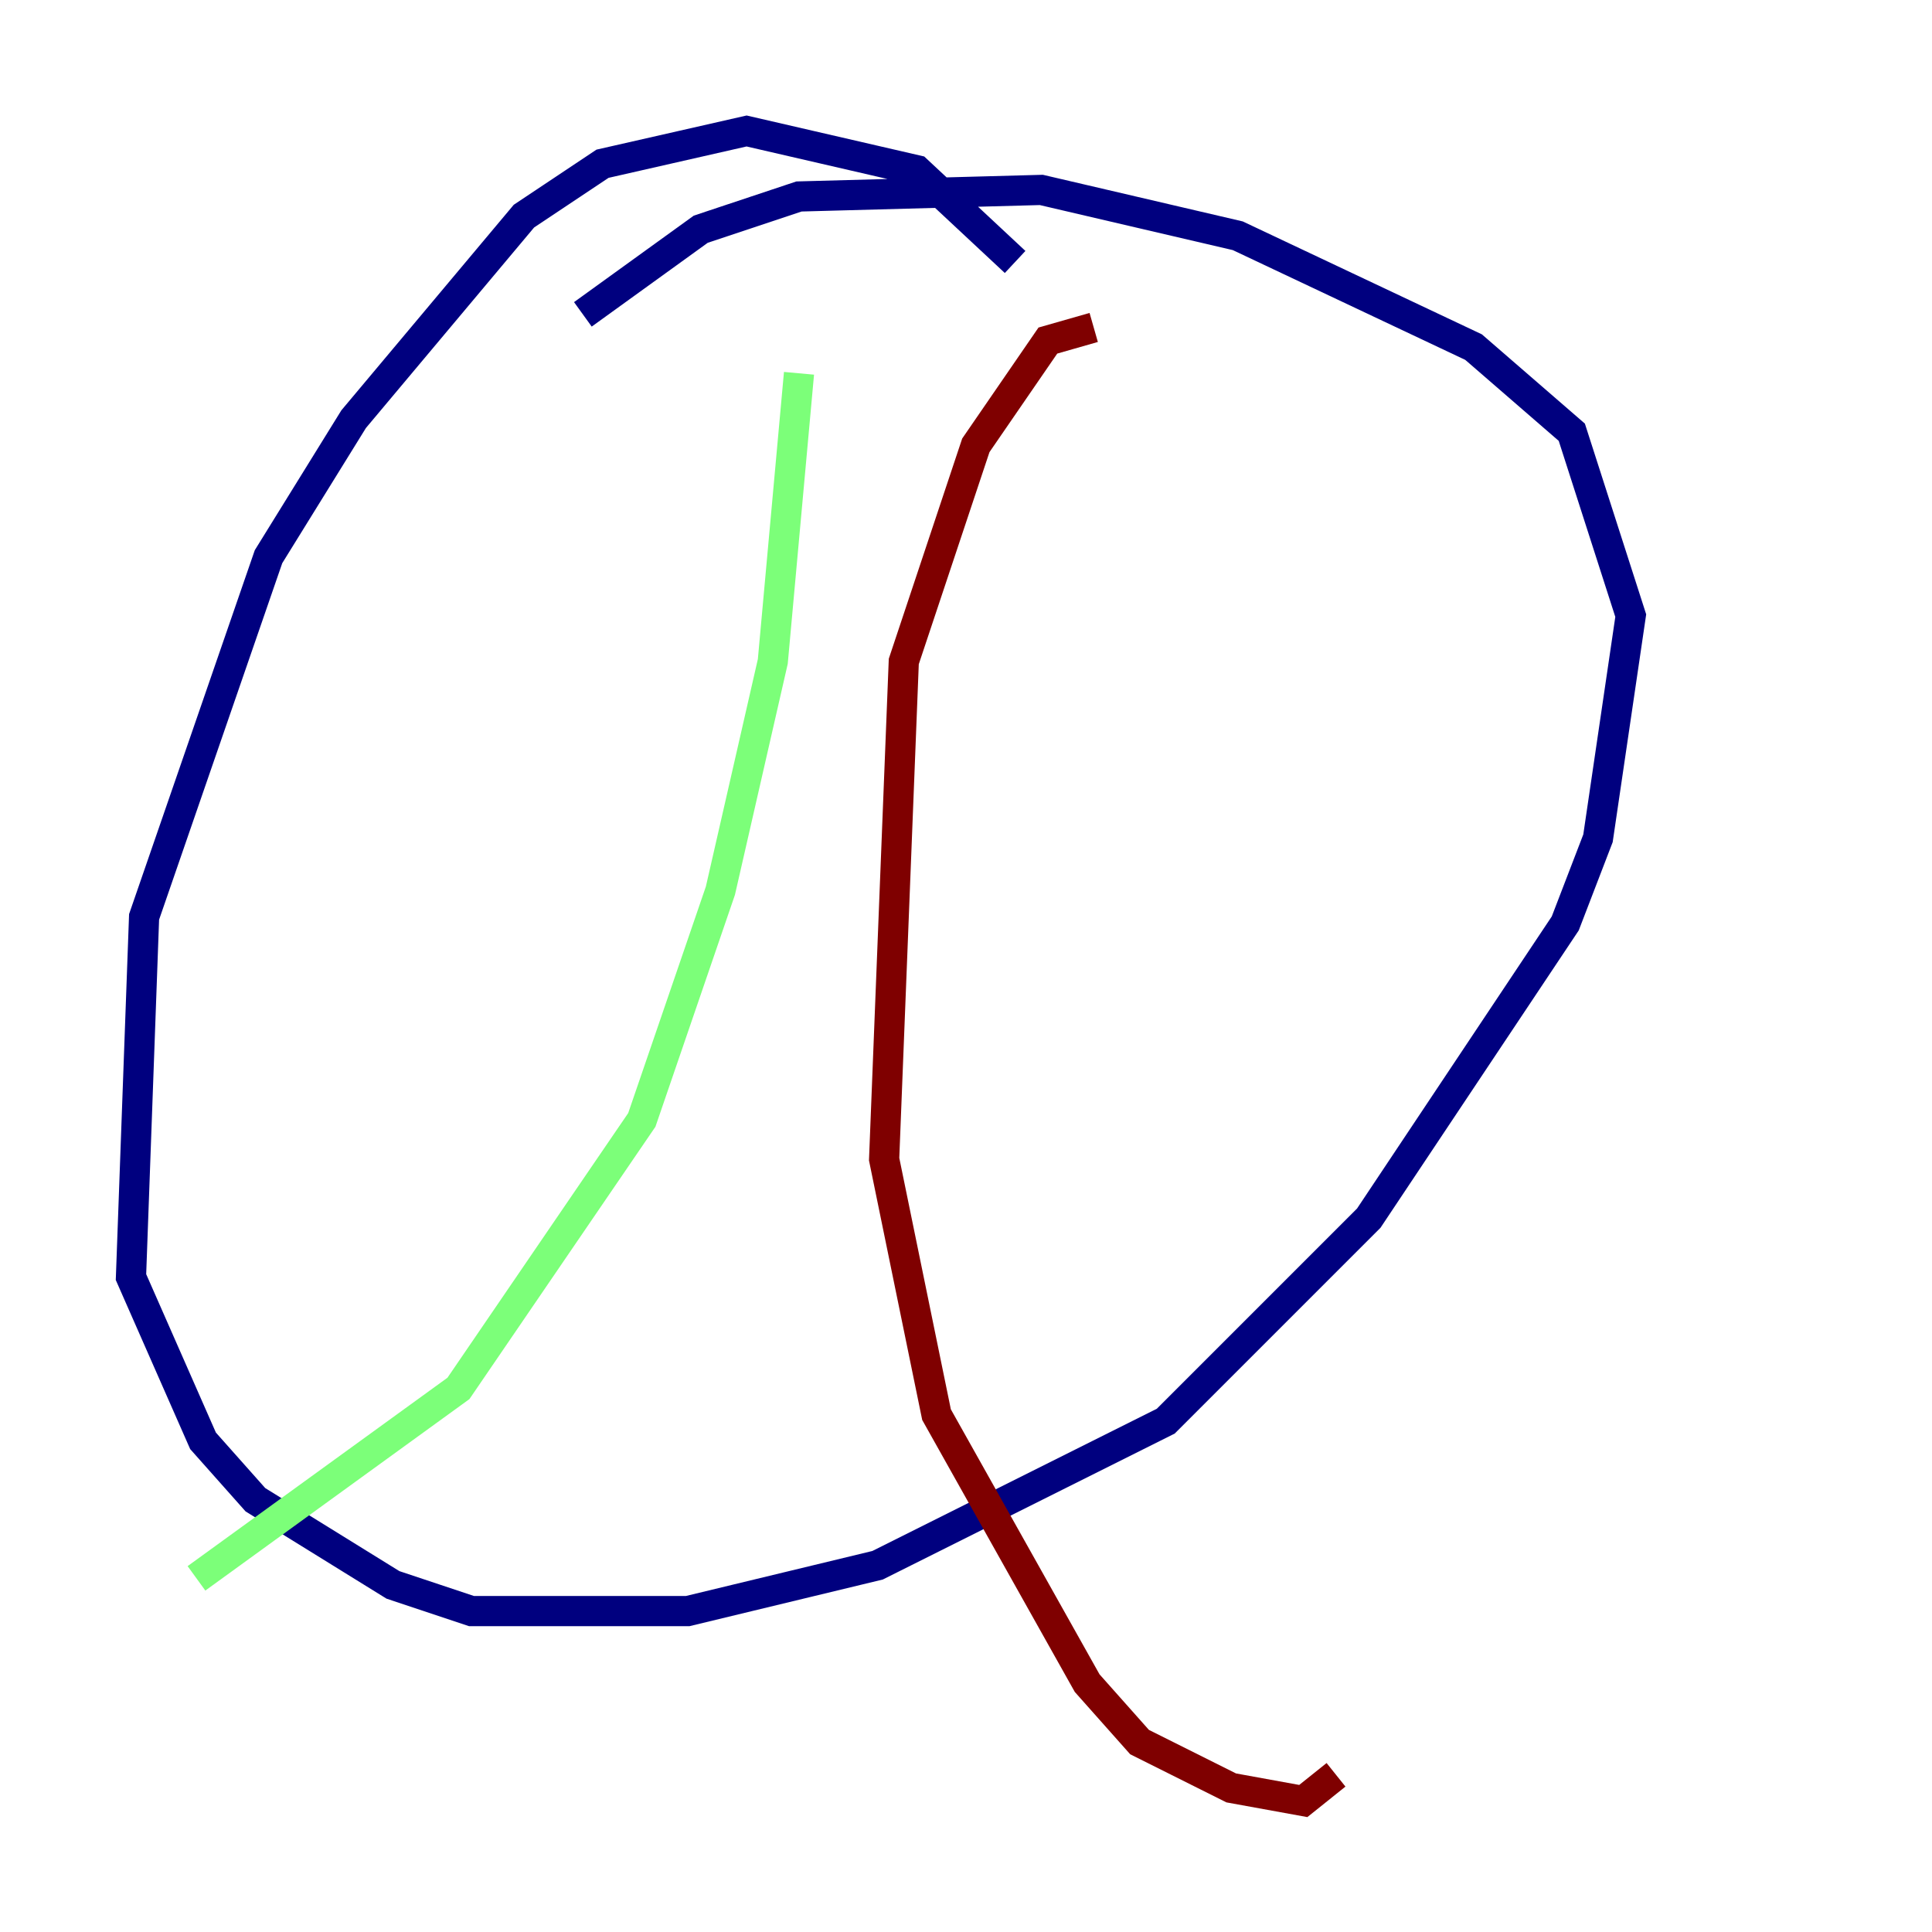 <?xml version="1.0" encoding="utf-8" ?>
<svg baseProfile="tiny" height="128" version="1.2" viewBox="0,0,128,128" width="128" xmlns="http://www.w3.org/2000/svg" xmlns:ev="http://www.w3.org/2001/xml-events" xmlns:xlink="http://www.w3.org/1999/xlink"><defs /><polyline fill="none" points="67.254,17.356 60.746,11.281 49.464,8.678 39.919,10.848 34.712,14.319 23.43,27.77 17.79,36.881 9.546,60.746 8.678,84.61 13.451,95.458 16.922,99.363 26.034,105.003 31.241,106.739 45.559,106.739 58.142,103.702 77.234,94.156 90.685,80.705 103.702,61.18 105.871,55.539 108.041,40.786 104.136,28.637 97.627,22.997 82.007,15.62 68.99,12.583 52.936,13.017 46.427,15.186 38.617,20.827" stroke="#00007f" stroke-width="2" /><polyline fill="none" points="52.936,24.732 51.2,43.824 47.729,59.01 42.522,74.197 30.373,91.986 13.017,104.57" stroke="#7cff79" stroke-width="2" /><polyline fill="none" points="72.461,21.695 69.424,22.563 64.651,29.505 59.878,43.824 58.576,76.8 62.047,93.722 72.027,111.512 75.498,115.417 81.573,118.454 86.346,119.322 88.515,117.586" stroke="#7f0000" stroke-width="2" /></svg>